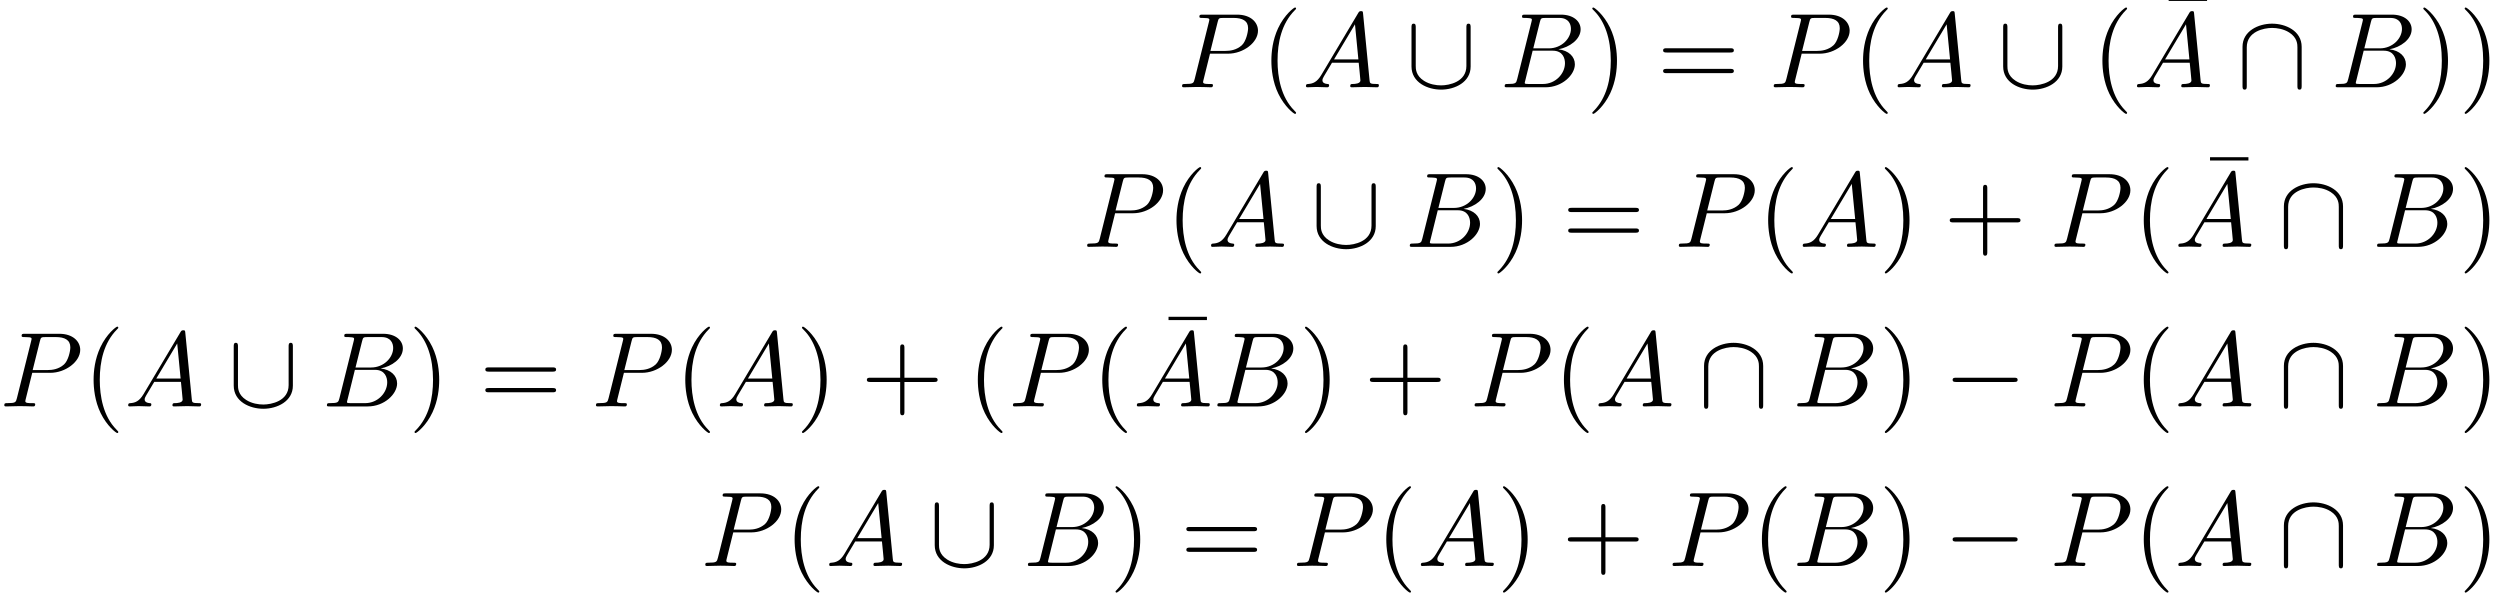 <?xml version='1.0' encoding='UTF-8'?>
<!-- This file was generated by dvisvgm 2.13.3 -->
<svg version='1.1' xmlns='http://www.w3.org/2000/svg' xmlns:xlink='http://www.w3.org/1999/xlink' width='351.188pt' height='83.246pt' viewBox='175.406 46.631 351.188 83.246'>
<defs>
<path id='g0-0' d='M6.565-2.291C6.735-2.291 6.914-2.291 6.914-2.491S6.735-2.69 6.565-2.69H1.176C1.006-2.69 .827-2.69 .827-2.491S1.006-2.291 1.176-2.291H6.565Z'/>
<path id='g0-91' d='M6.087-5.599C6.087-5.778 6.087-5.958 5.888-5.958S5.689-5.778 5.689-5.599V-1.993C5.689-.498 4.065-.179 3.318-.179C2.869-.179 2.242-.269 1.714-.608C.946-1.096 .946-1.733 .946-2.002V-5.599C.946-5.778 .946-5.958 .747-5.958S.548-5.778 .548-5.599V-1.953C.548-.438 2.072 .219 3.318 .219C4.613 .219 6.087-.478 6.087-1.943V-5.599Z'/>
<path id='g0-92' d='M6.087-3.786C6.087-5.3 4.563-5.958 3.318-5.958C2.022-5.958 .548-5.26 .548-3.796V-.139C.548 .04 .548 .219 .747 .219S.946 .04 .946-.139V-3.746C.946-5.24 2.57-5.559 3.318-5.559C3.766-5.559 4.394-5.469 4.922-5.131C5.689-4.643 5.689-4.005 5.689-3.736V-.139C5.689 .04 5.689 .219 5.888 .219S6.087 .04 6.087-.139V-3.786Z'/>
<path id='g2-22' d='M4.284-5.569V-5.878H.687V-5.569H4.284Z'/>
<path id='g2-40' d='M3.298 2.391C3.298 2.361 3.298 2.341 3.128 2.172C1.883 .917 1.564-.966 1.564-2.491C1.564-4.224 1.943-5.958 3.168-7.203C3.298-7.323 3.298-7.342 3.298-7.372C3.298-7.442 3.258-7.472 3.198-7.472C3.098-7.472 2.202-6.795 1.614-5.529C1.106-4.433 .986-3.328 .986-2.491C.986-1.714 1.096-.508 1.644 .618C2.242 1.843 3.098 2.491 3.198 2.491C3.258 2.491 3.298 2.461 3.298 2.391Z'/>
<path id='g2-41' d='M2.879-2.491C2.879-3.268 2.77-4.473 2.222-5.599C1.624-6.824 .767-7.472 .667-7.472C.608-7.472 .568-7.432 .568-7.372C.568-7.342 .568-7.323 .757-7.143C1.733-6.157 2.301-4.573 2.301-2.491C2.301-.787 1.933 .966 .697 2.222C.568 2.341 .568 2.361 .568 2.391C.568 2.451 .608 2.491 .667 2.491C.767 2.491 1.664 1.813 2.252 .548C2.76-.548 2.879-1.654 2.879-2.491Z'/>
<path id='g2-43' d='M4.075-2.291H6.854C6.994-2.291 7.183-2.291 7.183-2.491S6.994-2.69 6.854-2.69H4.075V-5.479C4.075-5.619 4.075-5.808 3.875-5.808S3.676-5.619 3.676-5.479V-2.69H.887C.747-2.69 .558-2.69 .558-2.491S.747-2.291 .887-2.291H3.676V.498C3.676 .638 3.676 .827 3.875 .827S4.075 .638 4.075 .498V-2.291Z'/>
<path id='g2-61' d='M6.844-3.258C6.994-3.258 7.183-3.258 7.183-3.457S6.994-3.656 6.854-3.656H.887C.747-3.656 .558-3.656 .558-3.457S.747-3.258 .897-3.258H6.844ZM6.854-1.325C6.994-1.325 7.183-1.325 7.183-1.524S6.994-1.724 6.844-1.724H.897C.747-1.724 .558-1.724 .558-1.524S.747-1.325 .887-1.325H6.854Z'/>
<path id='g1-65' d='M1.783-1.146C1.385-.478 .996-.339 .558-.309C.438-.299 .349-.299 .349-.11C.349-.05 .399 0 .478 0C.747 0 1.056-.03 1.335-.03C1.664-.03 2.012 0 2.331 0C2.391 0 2.521 0 2.521-.189C2.521-.299 2.431-.309 2.361-.309C2.132-.329 1.893-.408 1.893-.658C1.893-.777 1.953-.887 2.032-1.026L2.79-2.301H5.29C5.31-2.092 5.45-.737 5.45-.638C5.45-.339 4.932-.309 4.732-.309C4.593-.309 4.493-.309 4.493-.11C4.493 0 4.613 0 4.633 0C5.041 0 5.469-.03 5.878-.03C6.127-.03 6.755 0 7.004 0C7.064 0 7.183 0 7.183-.199C7.183-.309 7.083-.309 6.954-.309C6.336-.309 6.336-.379 6.306-.667L5.699-6.894C5.679-7.093 5.679-7.133 5.509-7.133C5.35-7.133 5.31-7.064 5.25-6.964L1.783-1.146ZM2.979-2.61L4.941-5.898L5.26-2.61H2.979Z'/>
<path id='g1-66' d='M1.594-.777C1.494-.389 1.474-.309 .687-.309C.518-.309 .418-.309 .418-.11C.418 0 .508 0 .687 0H4.244C5.818 0 6.994-1.176 6.994-2.152C6.994-2.869 6.416-3.447 5.45-3.557C6.486-3.746 7.532-4.483 7.532-5.43C7.532-6.167 6.874-6.804 5.679-6.804H2.331C2.142-6.804 2.042-6.804 2.042-6.605C2.042-6.496 2.132-6.496 2.321-6.496C2.341-6.496 2.531-6.496 2.7-6.476C2.879-6.456 2.969-6.446 2.969-6.316C2.969-6.276 2.959-6.247 2.929-6.127L1.594-.777ZM3.098-3.646L3.716-6.117C3.806-6.466 3.826-6.496 4.254-6.496H5.539C6.416-6.496 6.625-5.908 6.625-5.469C6.625-4.593 5.768-3.646 4.553-3.646H3.098ZM2.65-.309C2.511-.309 2.491-.309 2.431-.319C2.331-.329 2.301-.339 2.301-.418C2.301-.448 2.301-.468 2.351-.648L3.039-3.427H4.922C5.878-3.427 6.067-2.69 6.067-2.262C6.067-1.275 5.181-.309 4.005-.309H2.65Z'/>
<path id='g1-80' d='M3.019-3.148H4.712C6.127-3.148 7.512-4.184 7.512-5.3C7.512-6.067 6.854-6.804 5.549-6.804H2.321C2.132-6.804 2.022-6.804 2.022-6.615C2.022-6.496 2.112-6.496 2.311-6.496C2.441-6.496 2.62-6.486 2.74-6.476C2.899-6.456 2.959-6.426 2.959-6.316C2.959-6.276 2.949-6.247 2.919-6.127L1.584-.777C1.484-.389 1.465-.309 .677-.309C.508-.309 .399-.309 .399-.12C.399 0 .518 0 .548 0C.827 0 1.534-.03 1.813-.03C2.022-.03 2.242-.02 2.451-.02C2.67-.02 2.889 0 3.098 0C3.168 0 3.298 0 3.298-.199C3.298-.309 3.208-.309 3.019-.309C2.65-.309 2.371-.309 2.371-.488C2.371-.548 2.391-.598 2.401-.658L3.019-3.148ZM3.736-6.117C3.826-6.466 3.846-6.496 4.274-6.496H5.23C6.057-6.496 6.585-6.227 6.585-5.539C6.585-5.151 6.386-4.294 5.998-3.935C5.499-3.487 4.902-3.407 4.463-3.407H3.059L3.736-6.117Z'/>
</defs>
<g id='page1' transform='matrix(1.5 0 0 1.5 0 0)'>
<use x='227.236' y='39.262' xlink:href='#g1-80'/>
<use x='235.016' y='39.262' xlink:href='#g2-40'/>
<use x='238.89' y='39.262' xlink:href='#g1-65'/>
<use x='248.576' y='39.262' xlink:href='#g0-91'/>
<use x='257.431' y='39.262' xlink:href='#g1-66'/>
<use x='265.488' y='39.262' xlink:href='#g2-41'/>
<use x='272.13' y='39.262' xlink:href='#g2-61'/>
<use x='282.646' y='39.262' xlink:href='#g1-80'/>
<use x='290.426' y='39.262' xlink:href='#g2-40'/>
<use x='294.3' y='39.262' xlink:href='#g1-65'/>
<use x='303.986' y='39.262' xlink:href='#g0-91'/>
<use x='312.842' y='39.262' xlink:href='#g2-40'/>
<use x='319.345' y='36.744' xlink:href='#g2-22'/>
<use x='316.716' y='39.262' xlink:href='#g1-65'/>
<use x='326.402' y='39.262' xlink:href='#g0-92'/>
<use x='335.257' y='39.262' xlink:href='#g1-66'/>
<use x='343.314' y='39.262' xlink:href='#g2-41'/>
<use x='347.188' y='39.262' xlink:href='#g2-41'/>
<use x='218.349' y='54.206' xlink:href='#g1-80'/>
<use x='226.129' y='54.206' xlink:href='#g2-40'/>
<use x='230.003' y='54.206' xlink:href='#g1-65'/>
<use x='239.689' y='54.206' xlink:href='#g0-91'/>
<use x='248.545' y='54.206' xlink:href='#g1-66'/>
<use x='256.601' y='54.206' xlink:href='#g2-41'/>
<use x='263.243' y='54.206' xlink:href='#g2-61'/>
<use x='273.759' y='54.206' xlink:href='#g1-80'/>
<use x='281.539' y='54.206' xlink:href='#g2-40'/>
<use x='285.413' y='54.206' xlink:href='#g1-65'/>
<use x='292.885' y='54.206' xlink:href='#g2-41'/>
<use x='298.973' y='54.206' xlink:href='#g2-43'/>
<use x='308.936' y='54.206' xlink:href='#g1-80'/>
<use x='316.716' y='54.206' xlink:href='#g2-40'/>
<use x='323.219' y='51.688' xlink:href='#g2-22'/>
<use x='320.59' y='54.206' xlink:href='#g1-65'/>
<use x='330.276' y='54.206' xlink:href='#g0-92'/>
<use x='339.132' y='54.206' xlink:href='#g1-66'/>
<use x='347.188' y='54.206' xlink:href='#g2-41'/>
<use x='116.938' y='69.15' xlink:href='#g1-80'/>
<use x='124.717' y='69.15' xlink:href='#g2-40'/>
<use x='128.592' y='69.15' xlink:href='#g1-65'/>
<use x='138.278' y='69.15' xlink:href='#g0-91'/>
<use x='147.133' y='69.15' xlink:href='#g1-66'/>
<use x='155.19' y='69.15' xlink:href='#g2-41'/>
<use x='161.832' y='69.15' xlink:href='#g2-61'/>
<use x='172.348' y='69.15' xlink:href='#g1-80'/>
<use x='180.128' y='69.15' xlink:href='#g2-40'/>
<use x='184.002' y='69.15' xlink:href='#g1-65'/>
<use x='191.474' y='69.15' xlink:href='#g2-41'/>
<use x='197.562' y='69.15' xlink:href='#g2-43'/>
<use x='207.525' y='69.15' xlink:href='#g2-40'/>
<use x='211.399' y='69.15' xlink:href='#g1-80'/>
<use x='219.179' y='69.15' xlink:href='#g2-40'/>
<use x='225.683' y='66.632' xlink:href='#g2-22'/>
<use x='223.053' y='69.15' xlink:href='#g1-65'/>
<use x='230.525' y='69.15' xlink:href='#g1-66'/>
<use x='238.582' y='69.15' xlink:href='#g2-41'/>
<use x='244.67' y='69.15' xlink:href='#g2-43'/>
<use x='254.633' y='69.15' xlink:href='#g1-80'/>
<use x='262.413' y='69.15' xlink:href='#g2-40'/>
<use x='266.287' y='69.15' xlink:href='#g1-65'/>
<use x='275.973' y='69.15' xlink:href='#g0-92'/>
<use x='284.829' y='69.15' xlink:href='#g1-66'/>
<use x='292.885' y='69.15' xlink:href='#g2-41'/>
<use x='298.974' y='69.15' xlink:href='#g0-0'/>
<use x='308.936' y='69.15' xlink:href='#g1-80'/>
<use x='316.716' y='69.15' xlink:href='#g2-40'/>
<use x='320.59' y='69.15' xlink:href='#g1-65'/>
<use x='330.276' y='69.15' xlink:href='#g0-92'/>
<use x='339.132' y='69.15' xlink:href='#g1-66'/>
<use x='347.188' y='69.15' xlink:href='#g2-41'/>
<use x='182.587' y='84.094' xlink:href='#g1-80'/>
<use x='190.367' y='84.094' xlink:href='#g2-40'/>
<use x='194.241' y='84.094' xlink:href='#g1-65'/>
<use x='203.927' y='84.094' xlink:href='#g0-91'/>
<use x='212.783' y='84.094' xlink:href='#g1-66'/>
<use x='220.84' y='84.094' xlink:href='#g2-41'/>
<use x='227.481' y='84.094' xlink:href='#g2-61'/>
<use x='237.997' y='84.094' xlink:href='#g1-80'/>
<use x='245.777' y='84.094' xlink:href='#g2-40'/>
<use x='249.652' y='84.094' xlink:href='#g1-65'/>
<use x='257.124' y='84.094' xlink:href='#g2-41'/>
<use x='263.212' y='84.094' xlink:href='#g2-43'/>
<use x='273.174' y='84.094' xlink:href='#g1-80'/>
<use x='280.954' y='84.094' xlink:href='#g2-40'/>
<use x='284.829' y='84.094' xlink:href='#g1-66'/>
<use x='292.885' y='84.094' xlink:href='#g2-41'/>
<use x='298.973' y='84.094' xlink:href='#g0-0'/>
<use x='308.936' y='84.094' xlink:href='#g1-80'/>
<use x='316.716' y='84.094' xlink:href='#g2-40'/>
<use x='320.59' y='84.094' xlink:href='#g1-65'/>
<use x='330.276' y='84.094' xlink:href='#g0-92'/>
<use x='339.132' y='84.094' xlink:href='#g1-66'/>
<use x='347.188' y='84.094' xlink:href='#g2-41'/>
</g>
</svg>